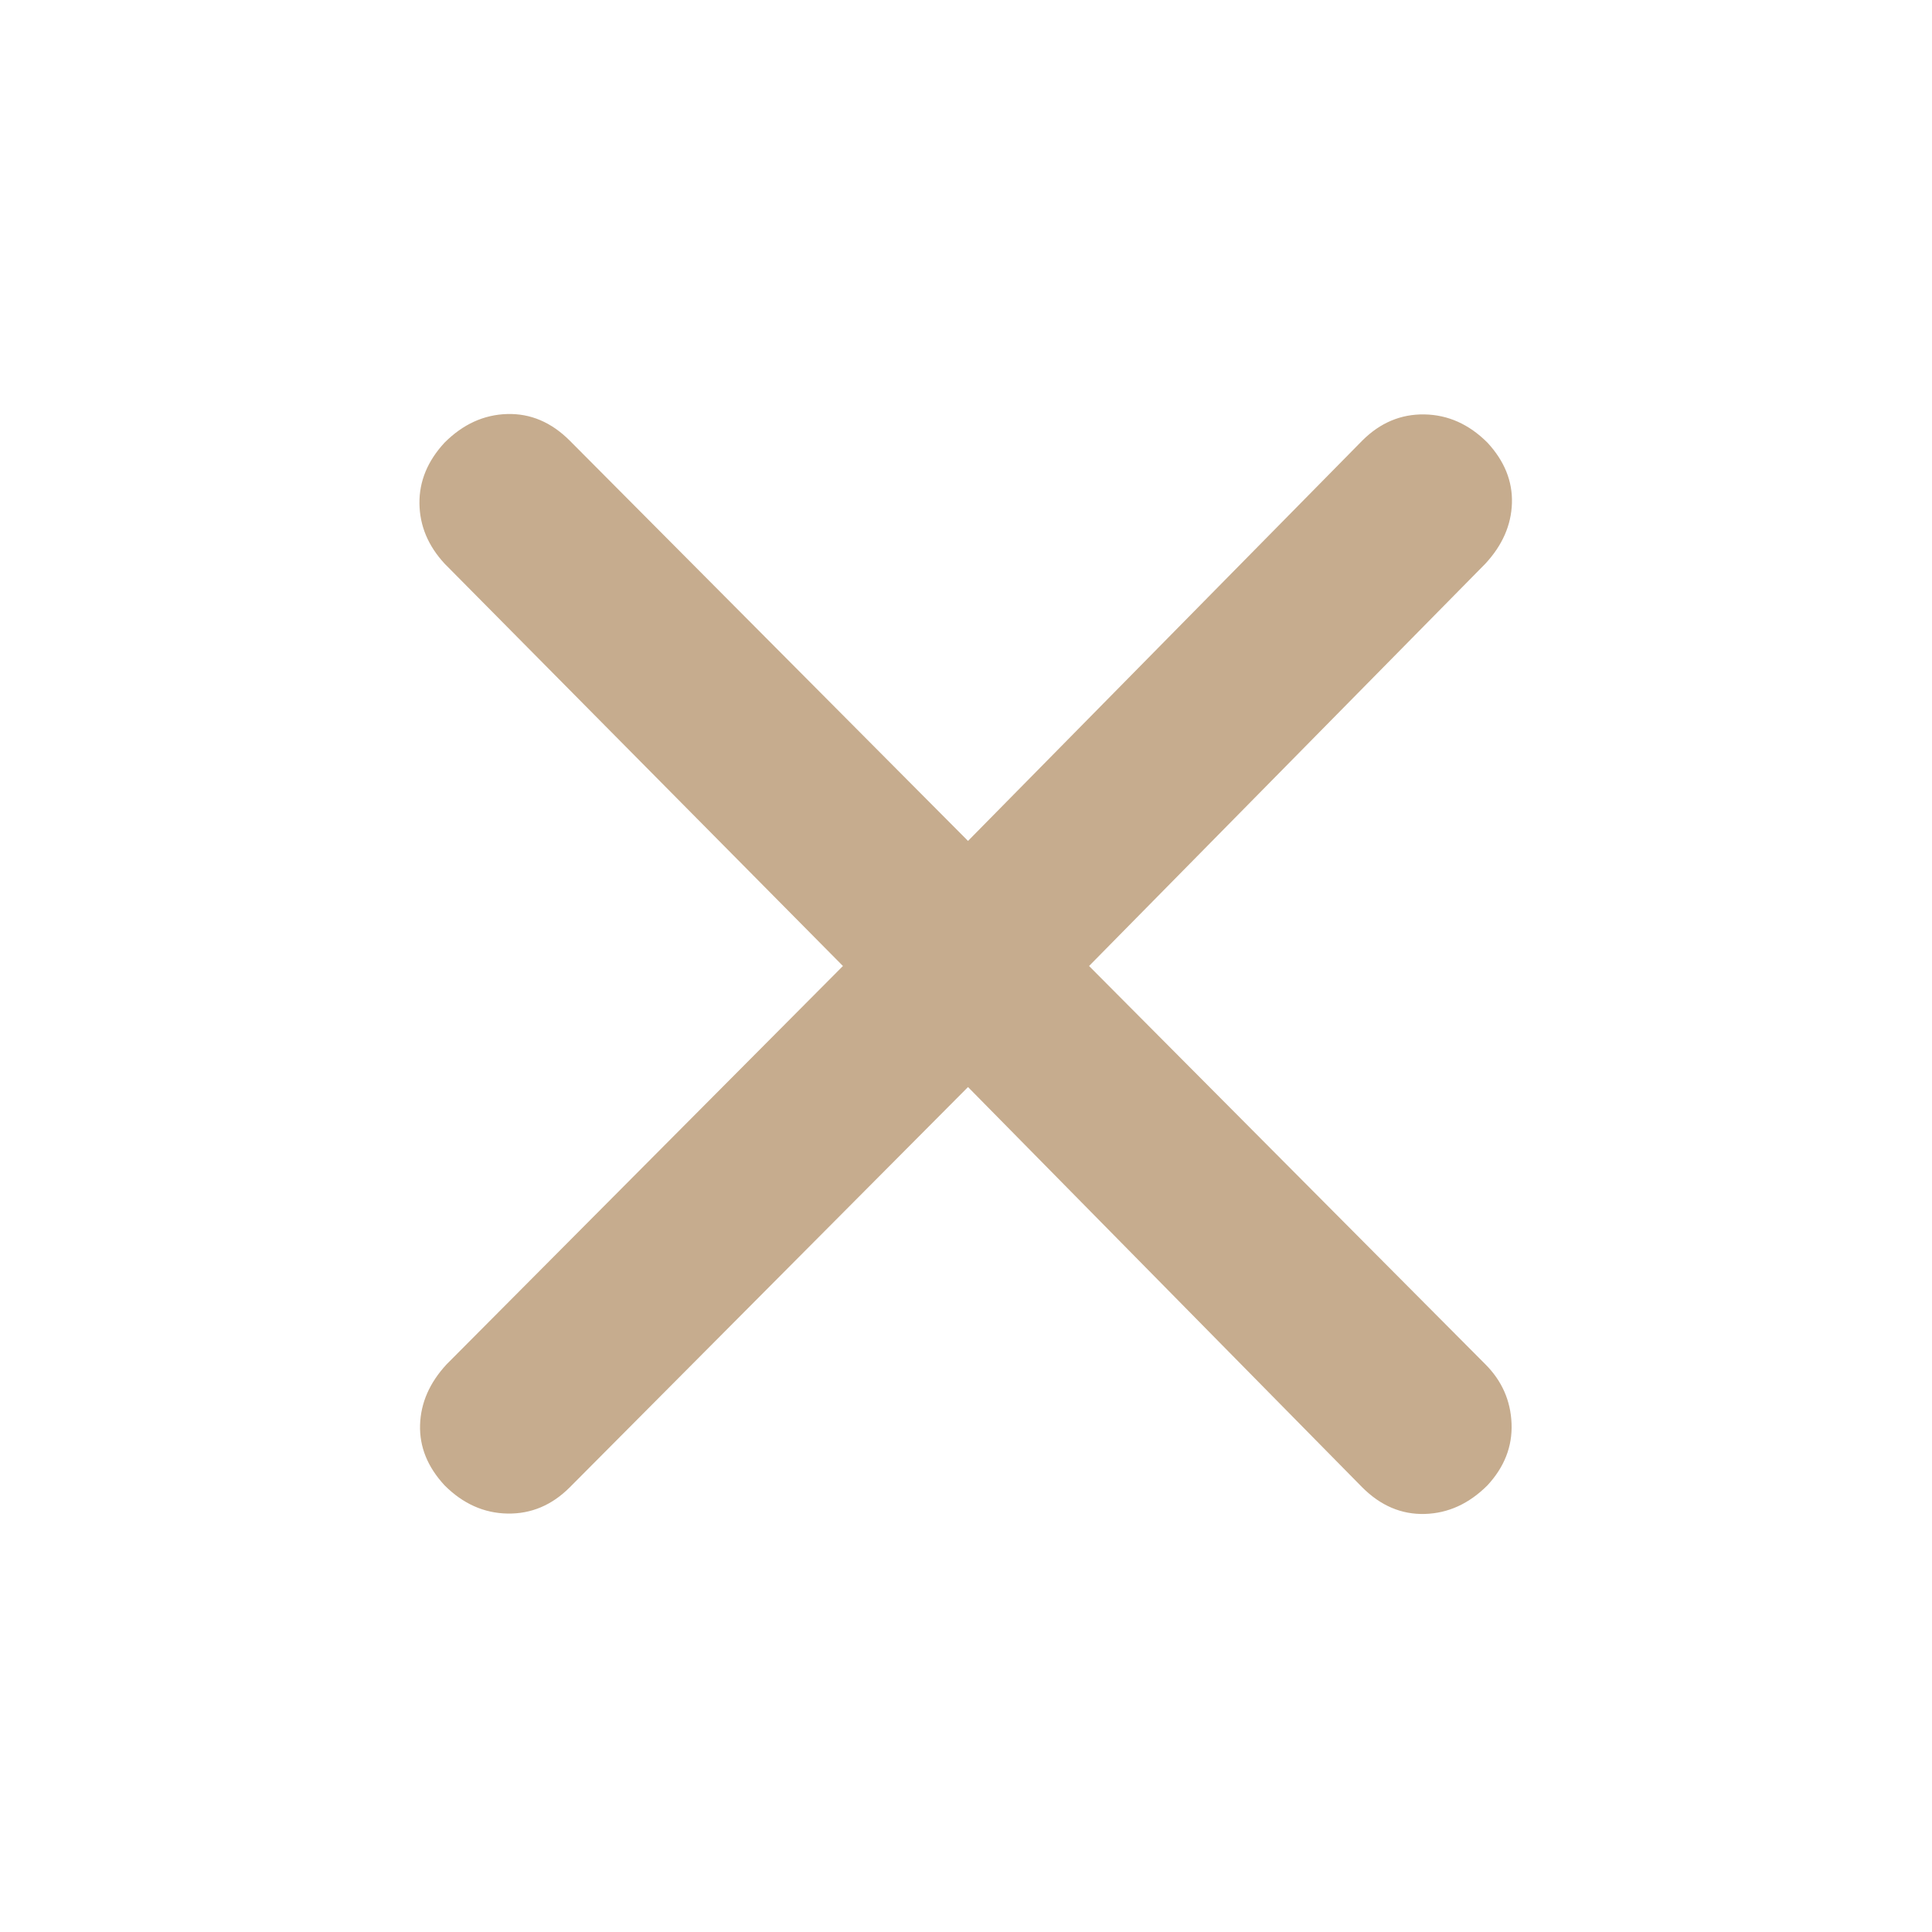 <svg xmlns="http://www.w3.org/2000/svg" height="24px" viewBox="0 -960 960 960" width="24px" fill="#C6AC8E"><path d="M481-419.85 283.08-220.92q-13.31 13.3-30.89 13-17.57-.31-31.27-14-12.69-13.7-12.19-30.08t13.19-30.08L418.85-480 220.92-679.92q-12.3-13.31-12.5-29.89-.19-16.57 12.5-30.27 13.7-13.69 31.08-14.19t31.08 13.19L481-542.15l195.92-198.93q13.31-13.3 30.89-13 17.57.31 31.27 14 12.69 13.7 12.19 30.08t-13.19 30.08L541.15-480l196.93 197.92q12.3 12.31 13 29.39.69 17.07-12 30.77-13.7 13.69-31.08 14.19t-31.08-13.19L481-419.85Z"/></svg>